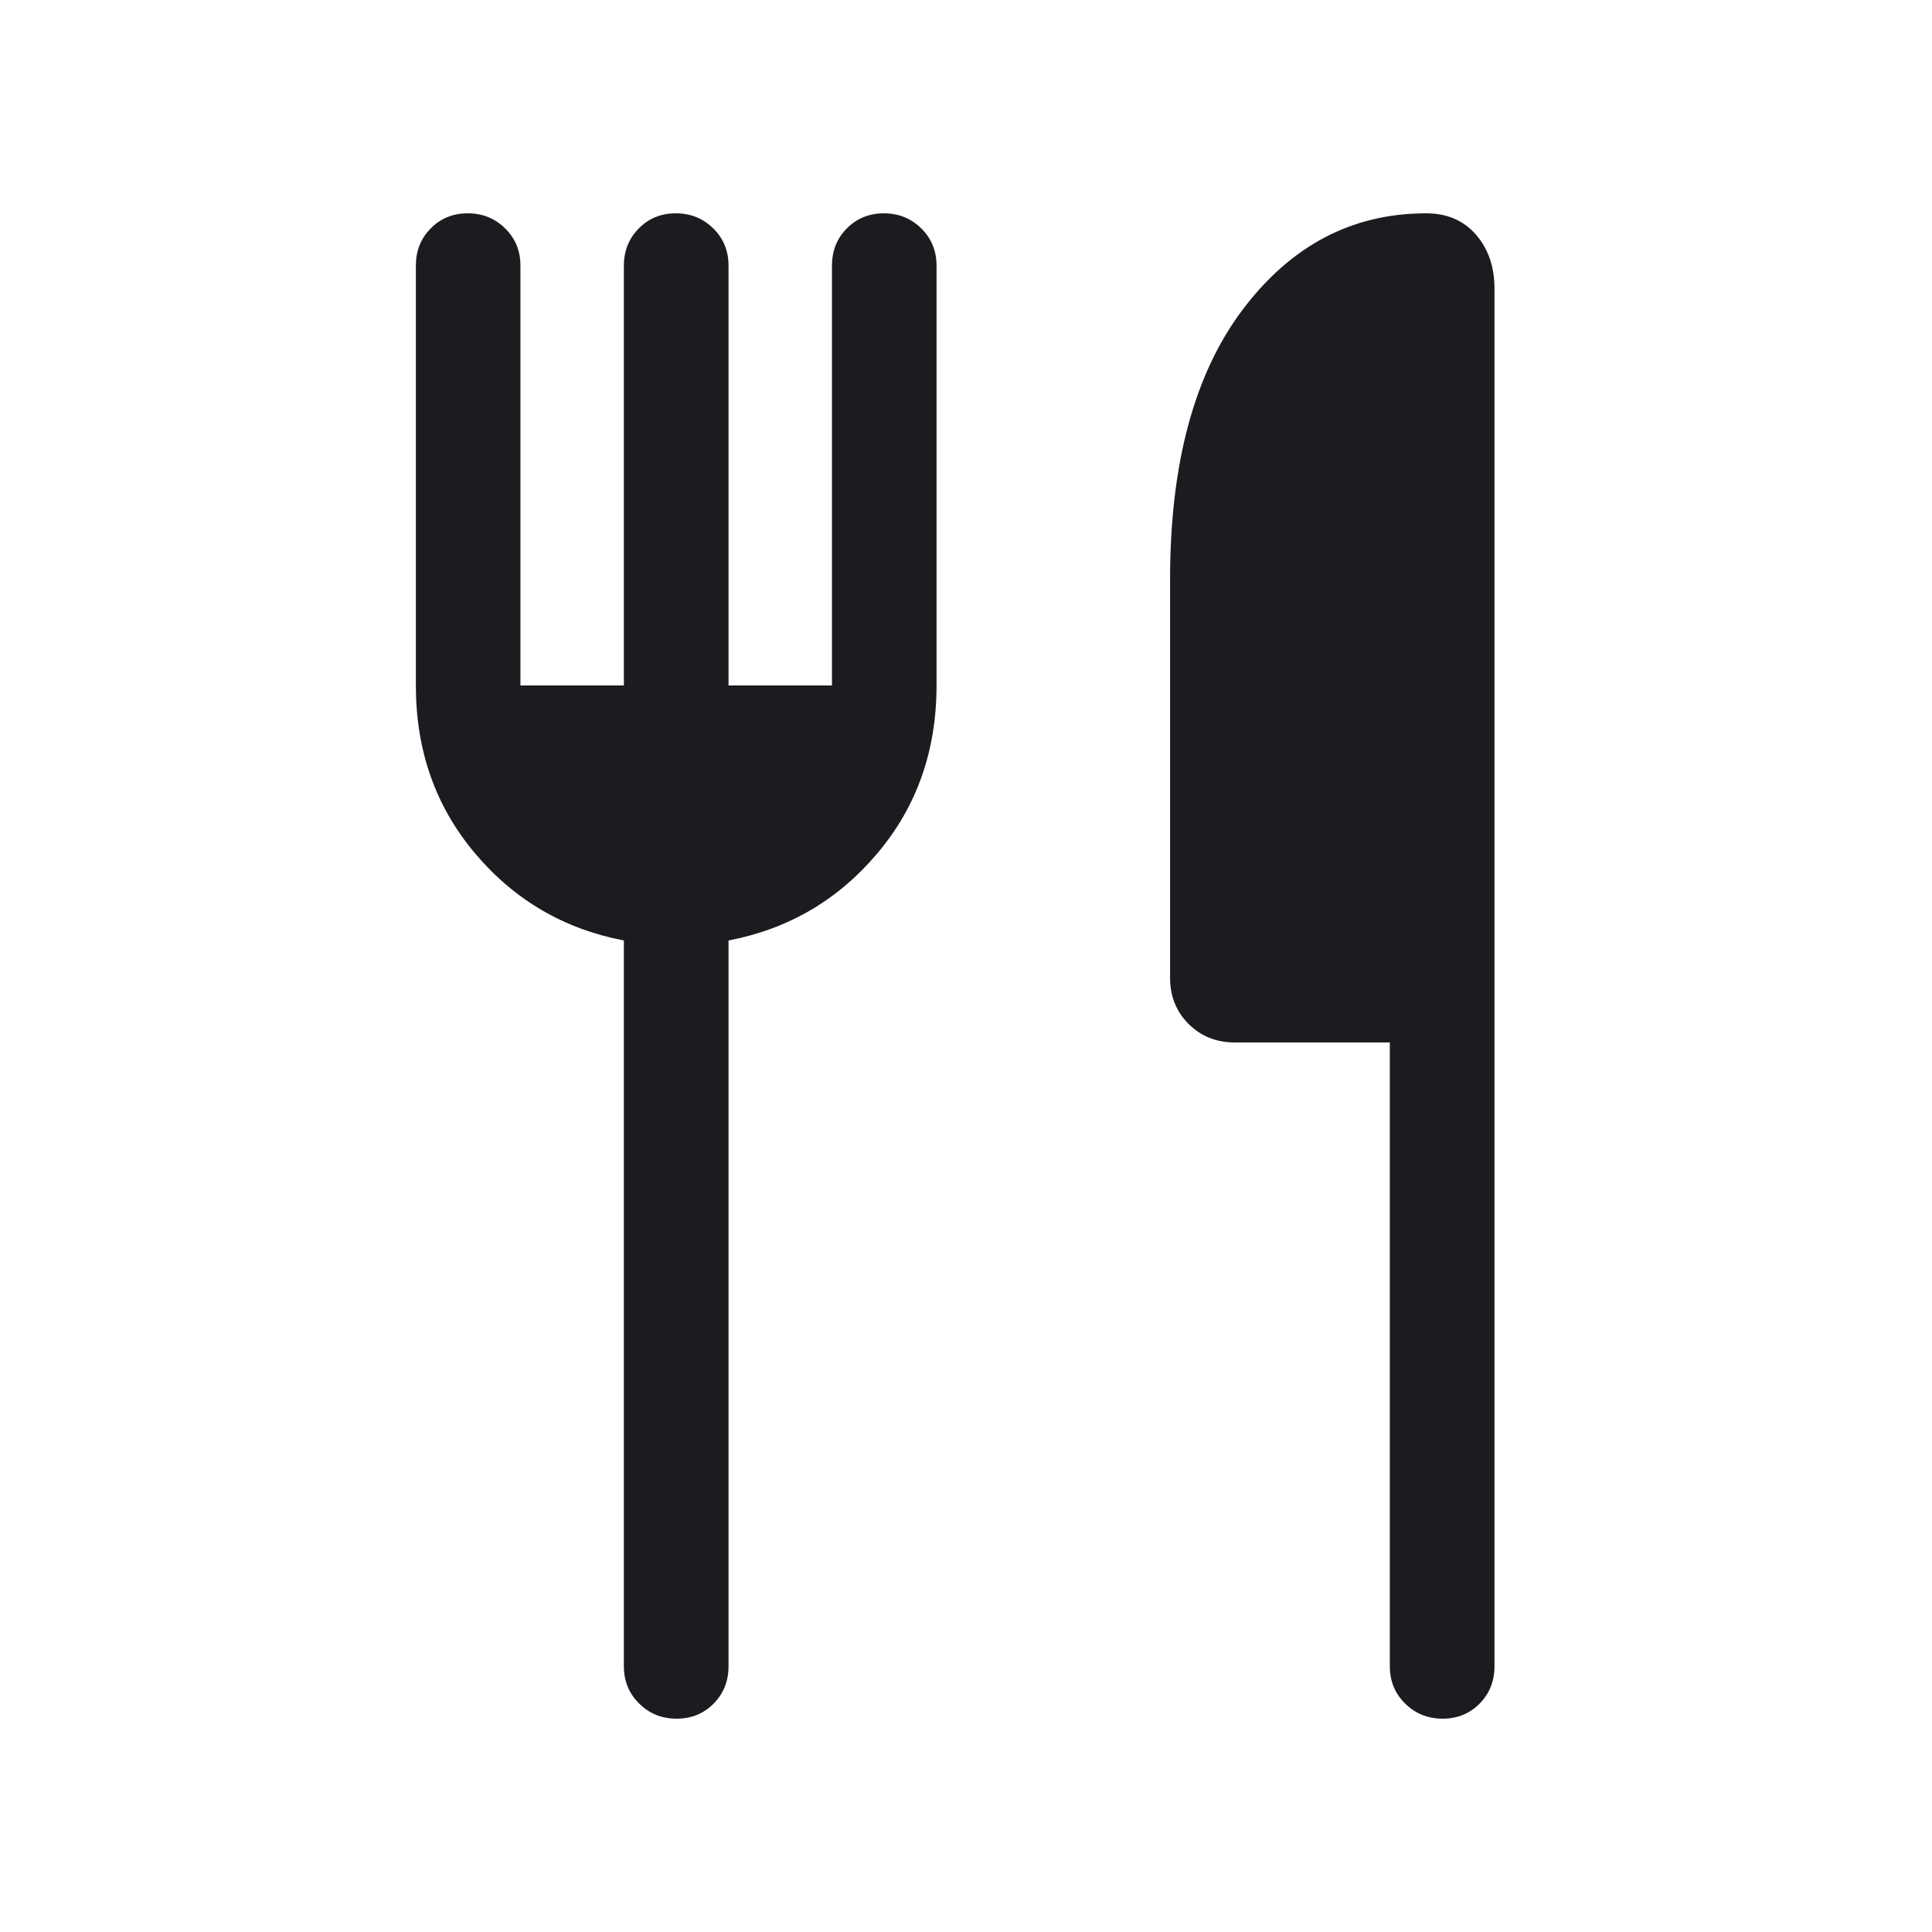 <svg width="24" height="24" viewBox="0 0 24 24" fill="none" xmlns="http://www.w3.org/2000/svg">
<mask id="mask0_165_85" style="mask-type:alpha" maskUnits="userSpaceOnUse" x="0" y="0" width="24" height="24">
<rect width="24" height="24" fill="#D9D9D9"/>
</mask>
<g mask="url(#mask0_165_85)">
<path d="M7.75 8.515V3.3C7.75 3.116 7.812 2.962 7.936 2.837C8.059 2.712 8.212 2.65 8.395 2.65C8.578 2.65 8.733 2.712 8.86 2.837C8.987 2.962 9.05 3.116 9.05 3.3V8.515H10.335V3.3C10.335 3.116 10.396 2.962 10.52 2.837C10.644 2.712 10.797 2.65 10.98 2.65C11.162 2.65 11.317 2.712 11.444 2.837C11.571 2.962 11.634 3.116 11.634 3.3V8.515C11.634 9.324 11.39 10.018 10.901 10.598C10.412 11.179 9.795 11.54 9.05 11.683V20.7C9.05 20.884 8.988 21.038 8.865 21.163C8.741 21.288 8.588 21.35 8.405 21.35C8.222 21.35 8.067 21.288 7.941 21.163C7.814 21.038 7.75 20.884 7.75 20.7V11.683C7.005 11.54 6.388 11.179 5.899 10.598C5.41 10.018 5.166 9.324 5.166 8.515V3.3C5.166 3.116 5.227 2.962 5.351 2.837C5.474 2.712 5.628 2.65 5.811 2.65C5.993 2.65 6.148 2.712 6.275 2.837C6.402 2.962 6.465 3.116 6.465 3.3V8.515H7.75ZM17.265 12.95H15.34C15.11 12.95 14.918 12.873 14.764 12.719C14.611 12.565 14.535 12.374 14.535 12.146V7.2C14.535 5.76 14.836 4.642 15.438 3.845C16.039 3.048 16.799 2.65 17.715 2.65C17.975 2.65 18.181 2.738 18.335 2.915C18.488 3.091 18.565 3.315 18.565 3.585V20.7C18.565 20.884 18.503 21.038 18.38 21.163C18.256 21.288 18.103 21.35 17.92 21.35C17.738 21.35 17.583 21.288 17.456 21.163C17.329 21.038 17.265 20.884 17.265 20.7V12.95Z" fill="#1C1B1F"/>
</g>
</svg>

